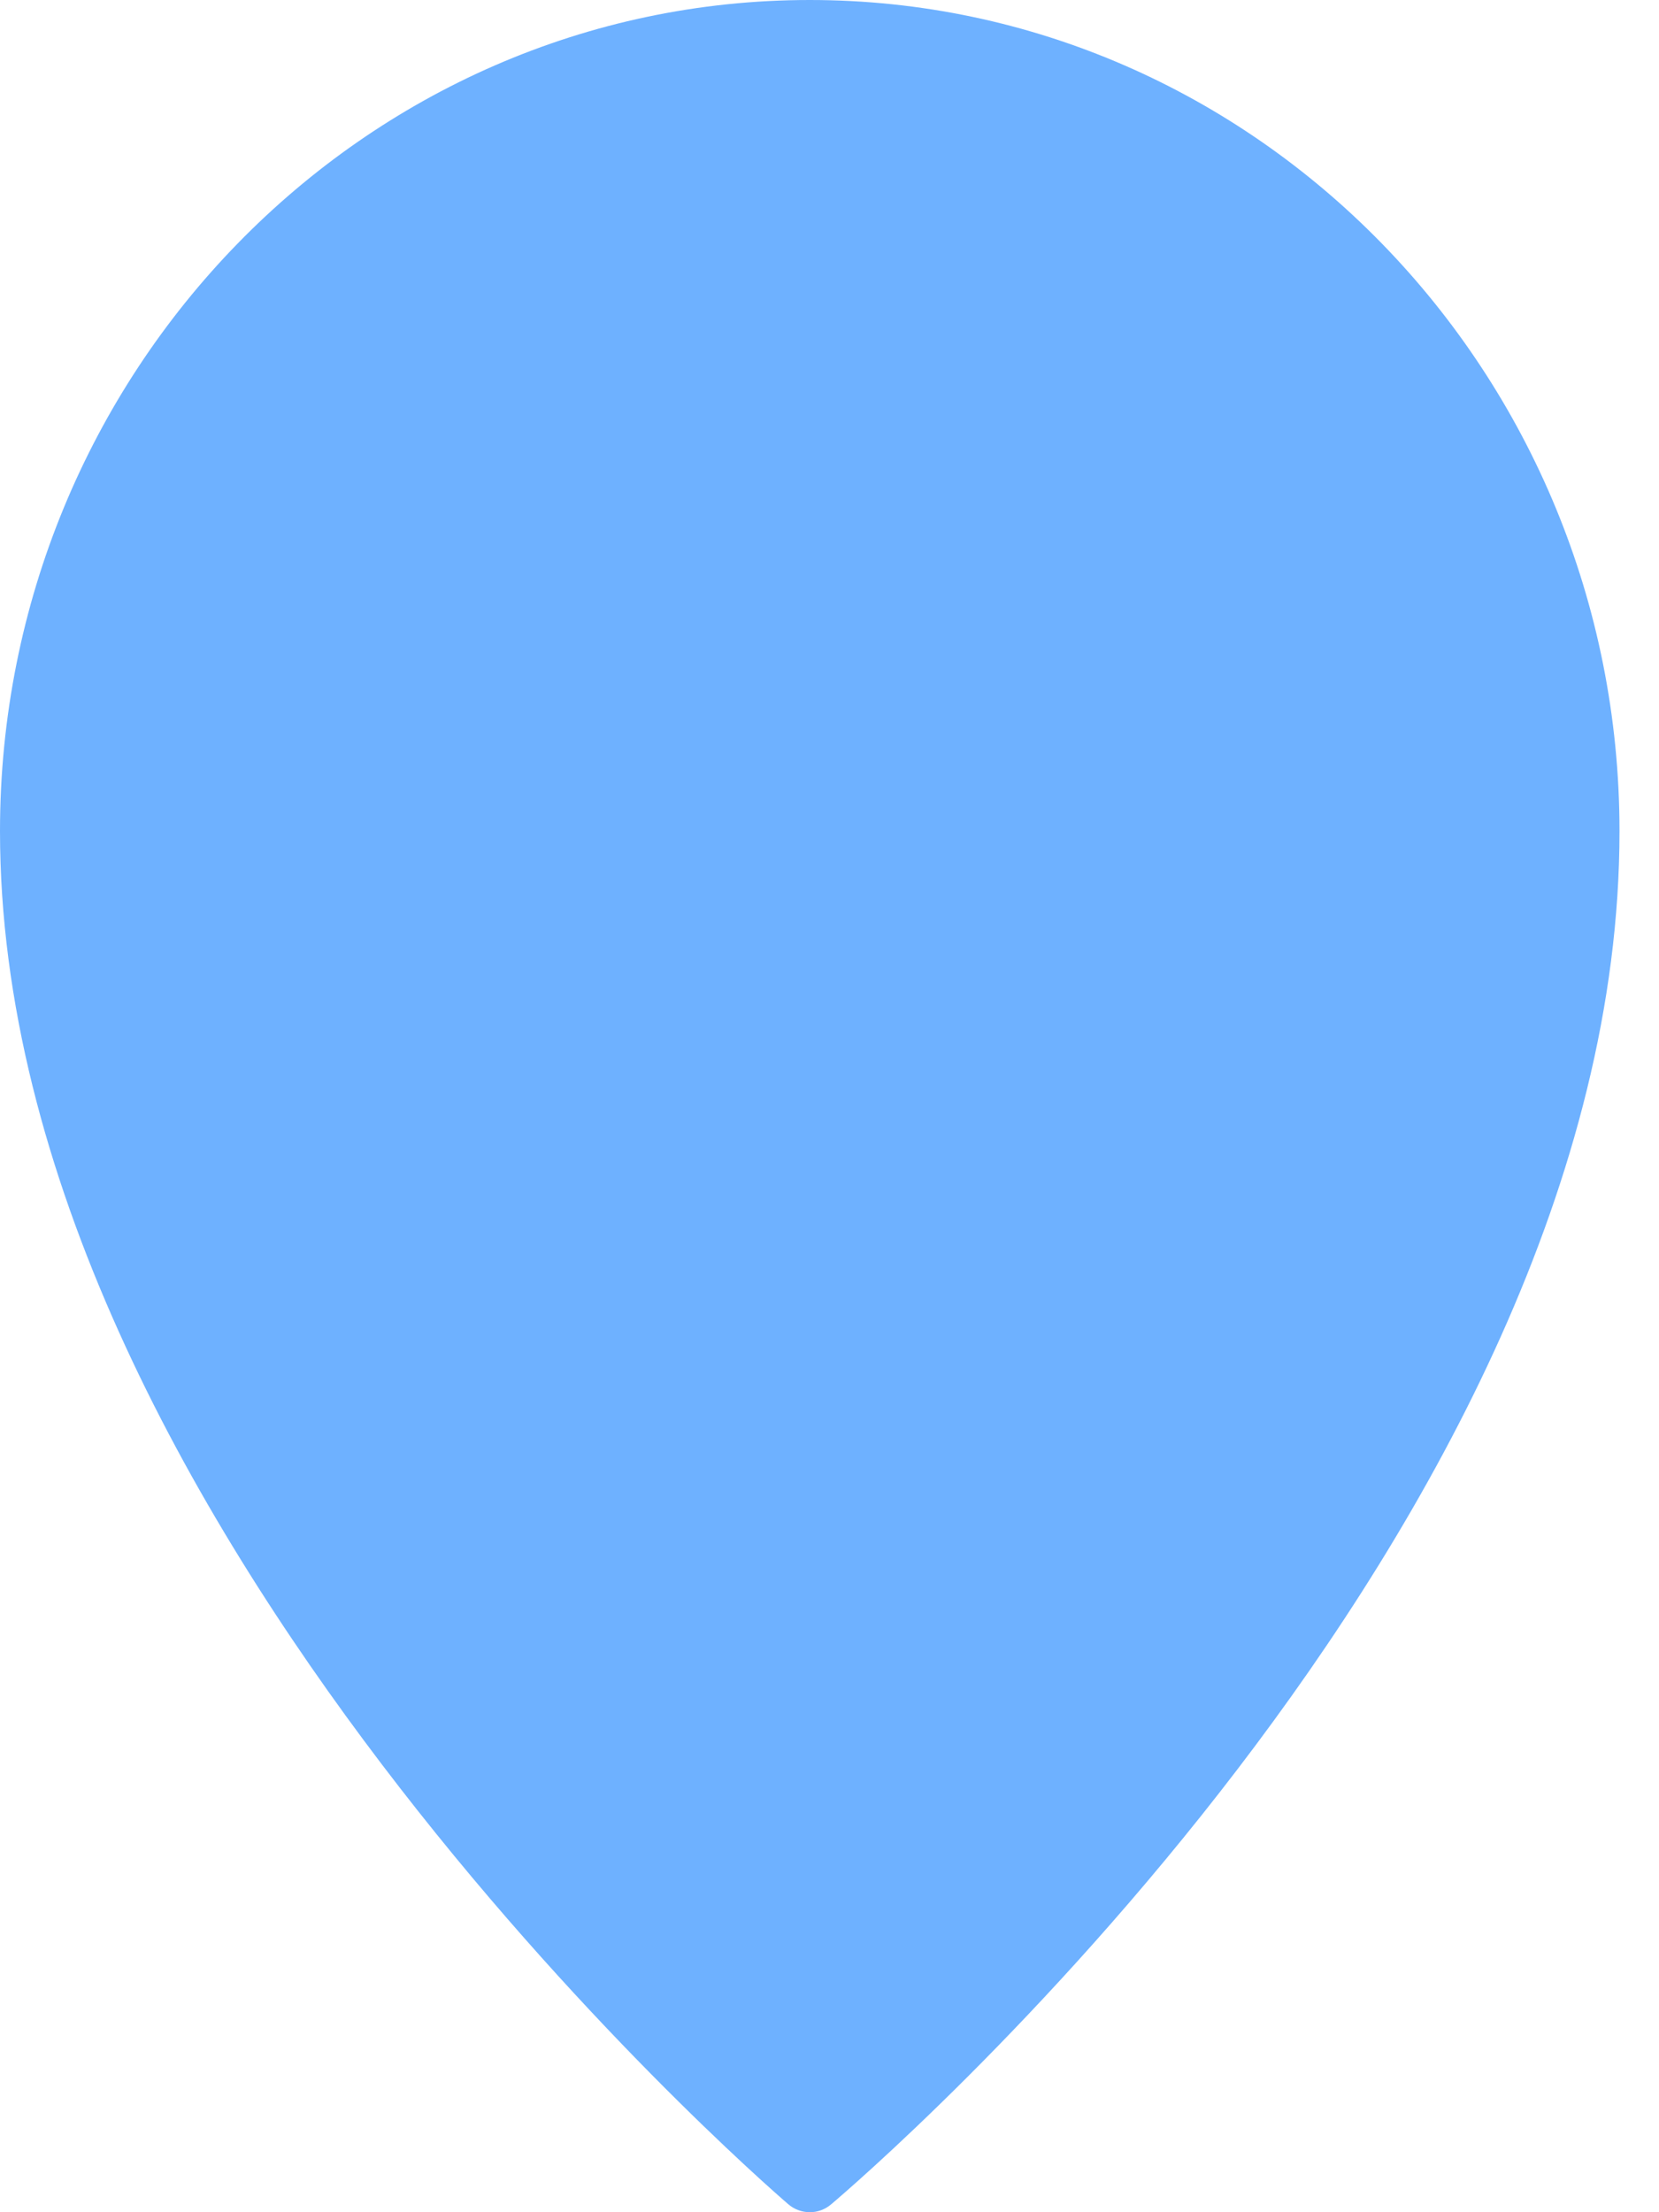 <svg width="21" height="28" viewBox="0 0 21 28" fill="none" xmlns="http://www.w3.org/2000/svg">
<path d="M10.25 0C4.598 0 0 4.72 0 10.519C0 19.205 9.567 27.545 9.975 27.896C10.051 27.963 10.148 27.999 10.248 28C10.348 28.001 10.445 27.965 10.521 27.9C10.929 27.555 20.5 19.358 20.5 10.519C20.5 4.72 15.902 0 10.25 0Z" fill="#6EB1FF"/>
</svg>
